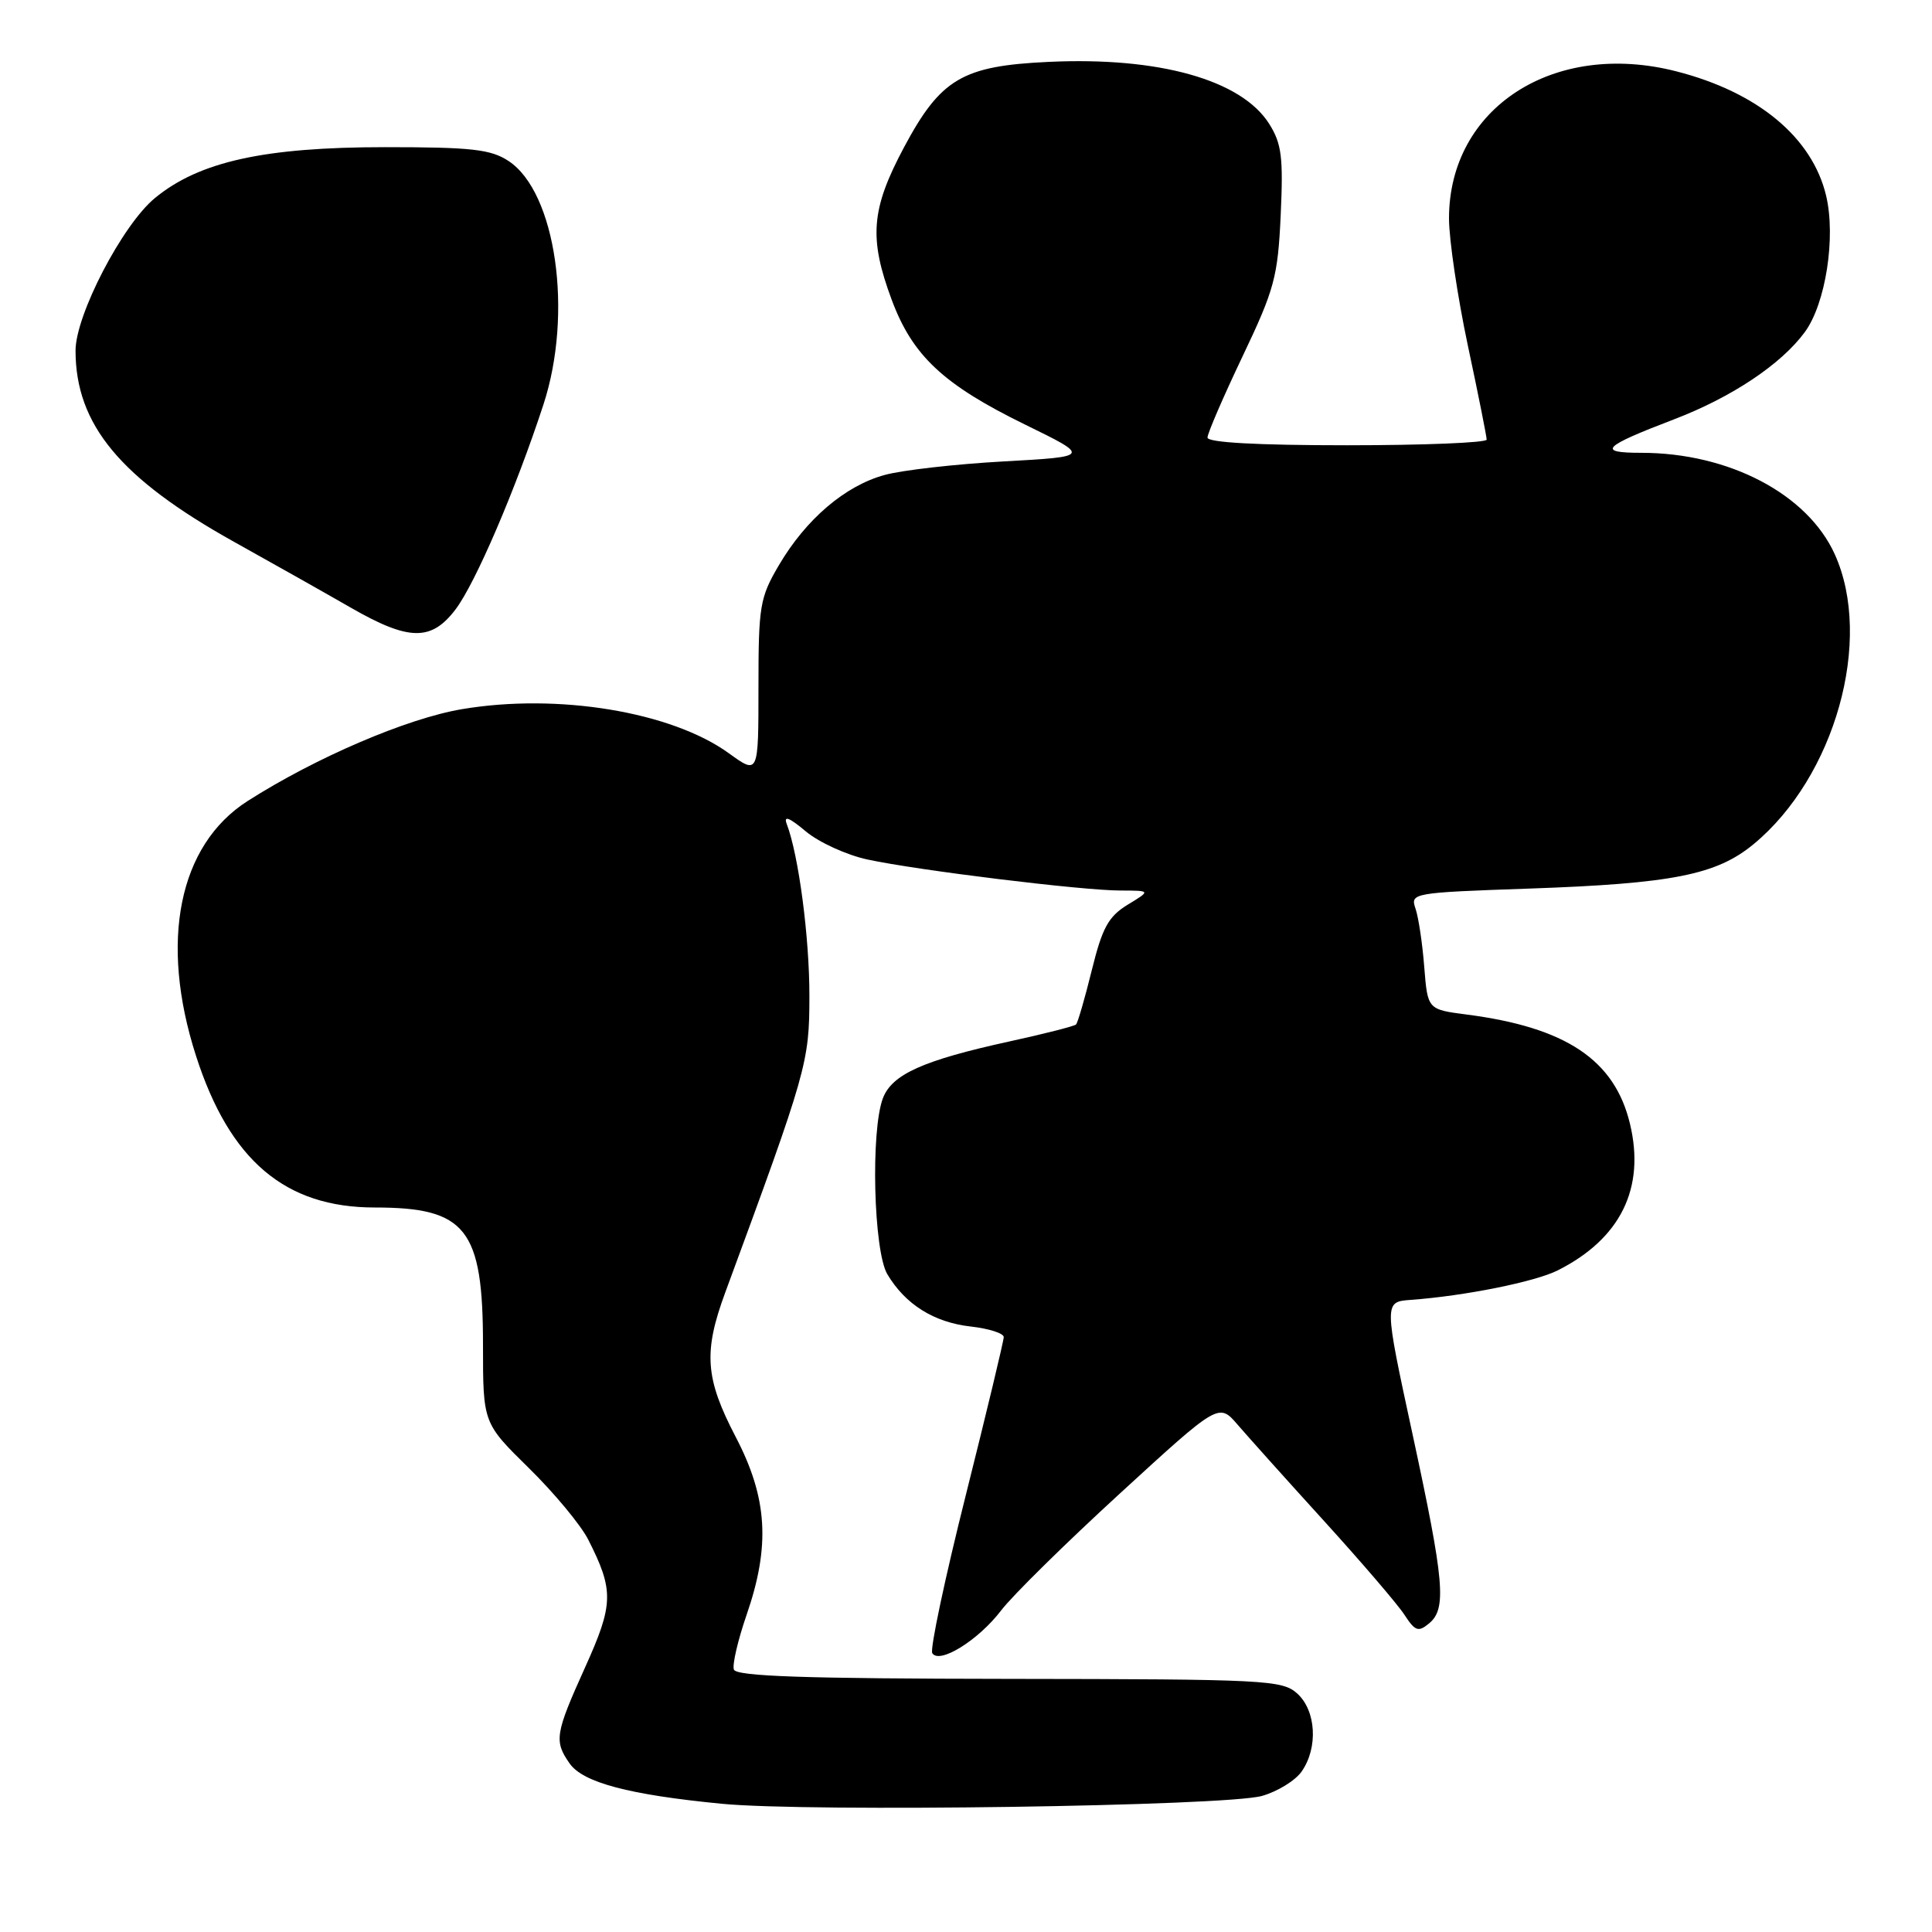 <?xml version="1.0" encoding="UTF-8" standalone="no"?>
<!DOCTYPE svg PUBLIC "-//W3C//DTD SVG 1.1//EN" "http://www.w3.org/Graphics/SVG/1.1/DTD/svg11.dtd" >
<svg xmlns="http://www.w3.org/2000/svg" xmlns:xlink="http://www.w3.org/1999/xlink" version="1.1" viewBox="0 0 256 256">
 <g >
 <path fill="currentColor"
d=" M 167.22 237.97 C 169.27 237.39 171.63 235.94 172.47 234.74 C 174.68 231.59 174.40 226.67 171.89 224.40 C 169.90 222.61 167.75 222.50 133.71 222.46 C 106.56 222.43 97.54 222.12 97.24 221.22 C 97.02 220.56 97.78 217.31 98.92 214.00 C 102.09 204.84 101.71 198.51 97.50 190.43 C 93.43 182.63 93.18 179.17 96.11 171.23 C 106.96 141.79 107.24 140.80 107.25 132.00 C 107.26 124.21 105.83 113.33 104.25 109.19 C 103.80 108.02 104.58 108.32 106.77 110.16 C 108.52 111.62 112.19 113.30 114.95 113.89 C 121.63 115.33 143.42 118.00 148.47 118.00 C 152.50 118.01 152.50 118.01 149.42 119.88 C 146.87 121.44 146.06 122.92 144.67 128.55 C 143.75 132.28 142.81 135.52 142.58 135.75 C 142.36 135.97 138.38 136.99 133.74 138.00 C 122.32 140.50 118.20 142.35 116.99 145.52 C 115.35 149.85 115.75 165.77 117.58 168.85 C 119.97 172.85 123.75 175.22 128.62 175.77 C 131.03 176.04 133.00 176.67 133.00 177.17 C 133.00 177.67 130.74 187.08 127.98 198.09 C 125.21 209.11 123.21 218.54 123.53 219.05 C 124.46 220.56 129.63 217.35 132.64 213.41 C 134.14 211.43 141.26 204.43 148.44 197.85 C 161.50 185.88 161.50 185.88 164.00 188.79 C 165.38 190.39 170.55 196.16 175.50 201.60 C 180.45 207.05 185.23 212.62 186.11 213.99 C 187.51 216.14 187.94 216.29 189.36 215.11 C 191.71 213.16 191.40 209.63 187.16 190.00 C 183.38 172.50 183.38 172.50 186.94 172.24 C 194.07 171.72 203.39 169.85 206.41 168.33 C 214.73 164.14 218.03 157.44 215.98 148.91 C 213.95 140.44 207.50 136.13 194.33 134.43 C 189.17 133.76 189.17 133.76 188.72 128.13 C 188.48 125.03 187.96 121.55 187.56 120.39 C 186.86 118.33 187.12 118.28 202.67 117.74 C 221.59 117.08 227.42 115.92 232.33 111.88 C 243.16 102.96 248.25 84.76 243.11 73.43 C 239.49 65.45 229.08 60.00 217.48 60.00 C 211.54 60.00 212.33 59.19 221.83 55.56 C 229.46 52.64 236.02 48.27 239.15 44.00 C 241.91 40.24 243.28 31.44 241.97 25.93 C 240.13 18.20 232.91 12.21 222.11 9.45 C 205.88 5.30 192.00 14.29 192.00 28.95 C 192.00 31.72 193.12 39.28 194.49 45.75 C 195.87 52.21 196.99 57.84 196.99 58.25 C 197.00 58.66 188.68 59.00 178.50 59.00 C 166.64 59.00 160.00 58.64 160.00 57.98 C 160.00 57.42 162.09 52.59 164.64 47.23 C 168.87 38.35 169.32 36.71 169.70 28.50 C 170.05 20.85 169.83 19.04 168.18 16.42 C 164.50 10.58 153.57 7.51 138.94 8.20 C 127.51 8.73 124.64 10.43 119.78 19.53 C 115.42 27.71 115.11 31.53 118.15 39.71 C 120.91 47.14 125.00 50.96 135.83 56.26 C 144.50 60.50 144.50 60.50 133.00 61.14 C 126.67 61.49 119.58 62.29 117.24 62.93 C 112.00 64.35 106.80 68.78 103.21 74.89 C 100.68 79.19 100.50 80.29 100.50 91.08 C 100.50 102.65 100.50 102.65 96.59 99.82 C 88.99 94.31 73.91 91.82 61.20 93.97 C 53.94 95.19 41.81 100.39 32.81 106.14 C 23.68 111.97 21.09 124.74 25.97 139.90 C 30.43 153.77 37.78 160.00 49.66 160.00 C 61.78 160.00 64.00 162.82 64.00 178.23 C 64.00 188.56 64.00 188.56 70.08 194.53 C 73.42 197.81 76.96 202.07 77.94 204.00 C 81.36 210.74 81.32 212.54 77.53 220.93 C 73.55 229.74 73.40 230.70 75.48 233.67 C 77.25 236.20 83.37 237.82 95.65 239.01 C 107.14 240.13 162.39 239.33 167.22 237.97 Z  M 60.36 80.75 C 63.00 77.27 68.34 64.82 72.01 53.60 C 75.97 41.49 73.66 25.45 67.38 21.33 C 65.02 19.78 62.48 19.50 51.04 19.50 C 35.04 19.50 26.38 21.41 20.52 26.25 C 16.22 29.79 10.00 41.76 10.01 46.47 C 10.02 56.27 15.94 63.39 31.00 71.79 C 36.23 74.70 43.20 78.63 46.50 80.53 C 54.18 84.94 57.15 84.99 60.36 80.75 Z "/>
</g>
</svg>